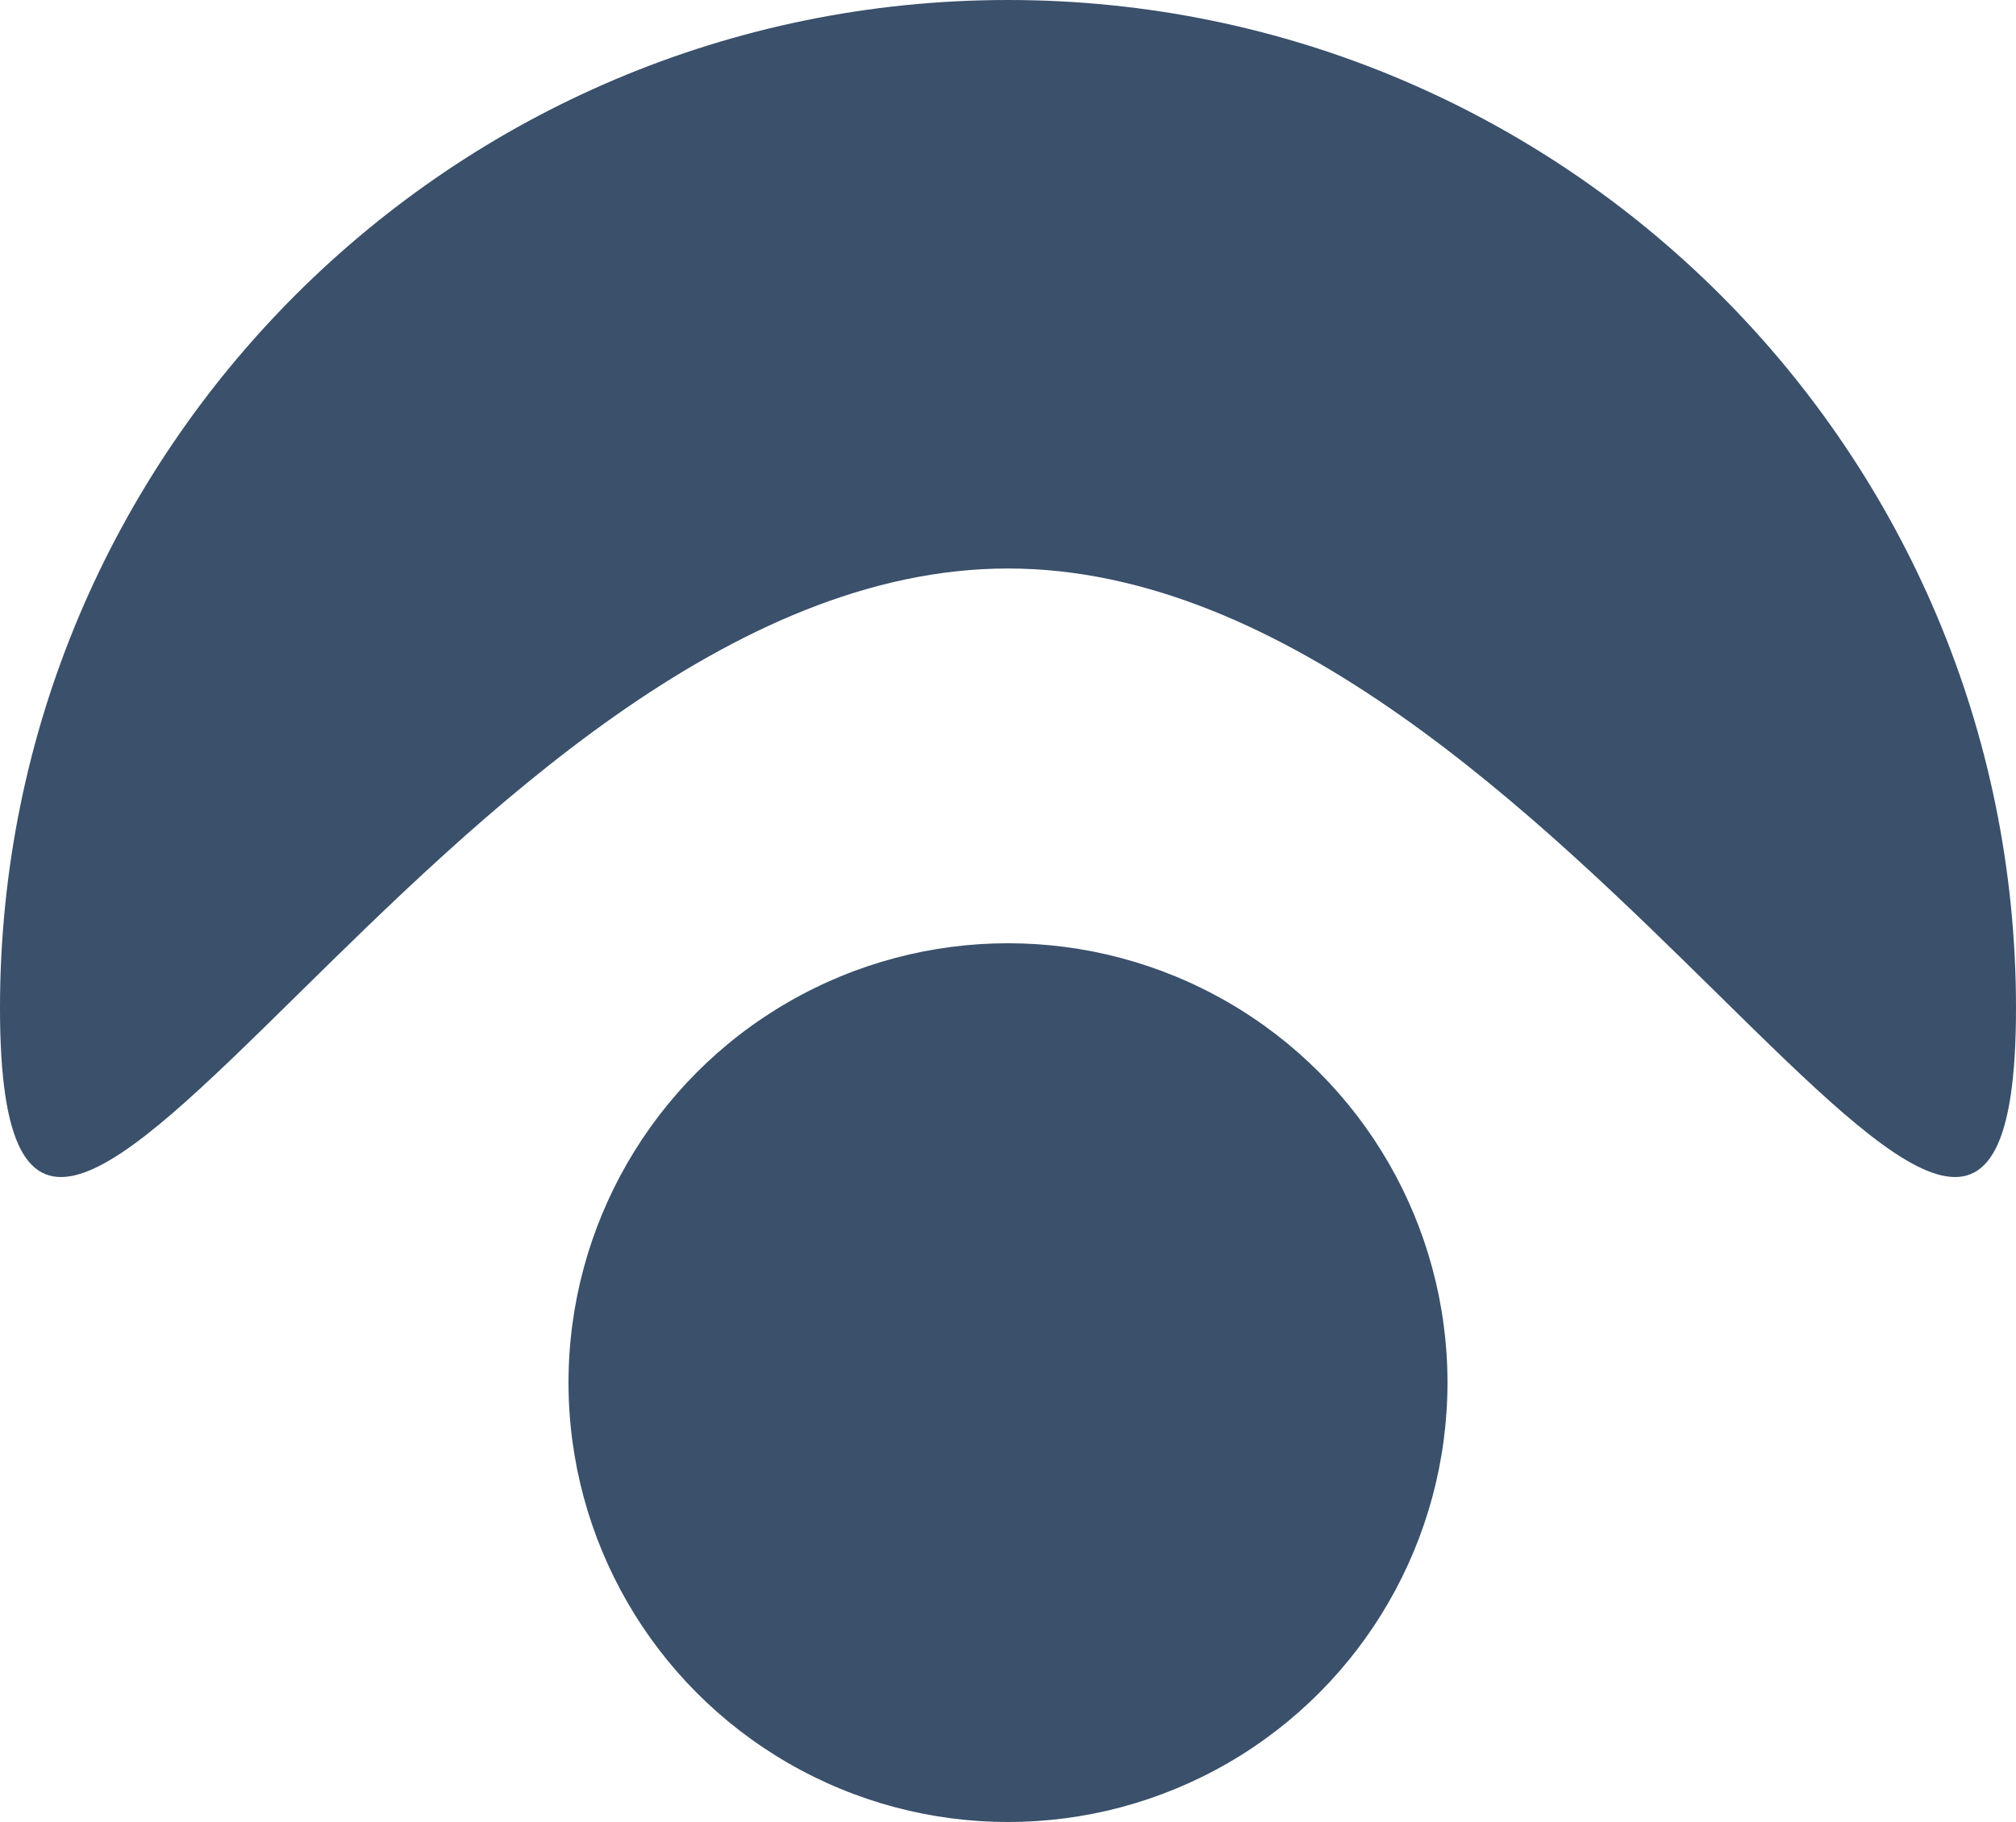 <svg width="500" height="452" viewBox="0 0 500 452" fill="none" xmlns="http://www.w3.org/2000/svg">
<circle cx="250" cy="343" r="109" fill="#3A506B"/>
<circle cx="250" cy="343" r="49" fill="#3A506B"/>
<path d="M500 250.053C500 111.953 388.071 4.29154e-06 250 4.29154e-06C111.929 4.29154e-06 0 111.953 0 250.053C0 388.154 111.929 141.03 250 141.03C388.071 141.03 500 388.154 500 250.053Z" fill="#3A506B"/>
</svg>
